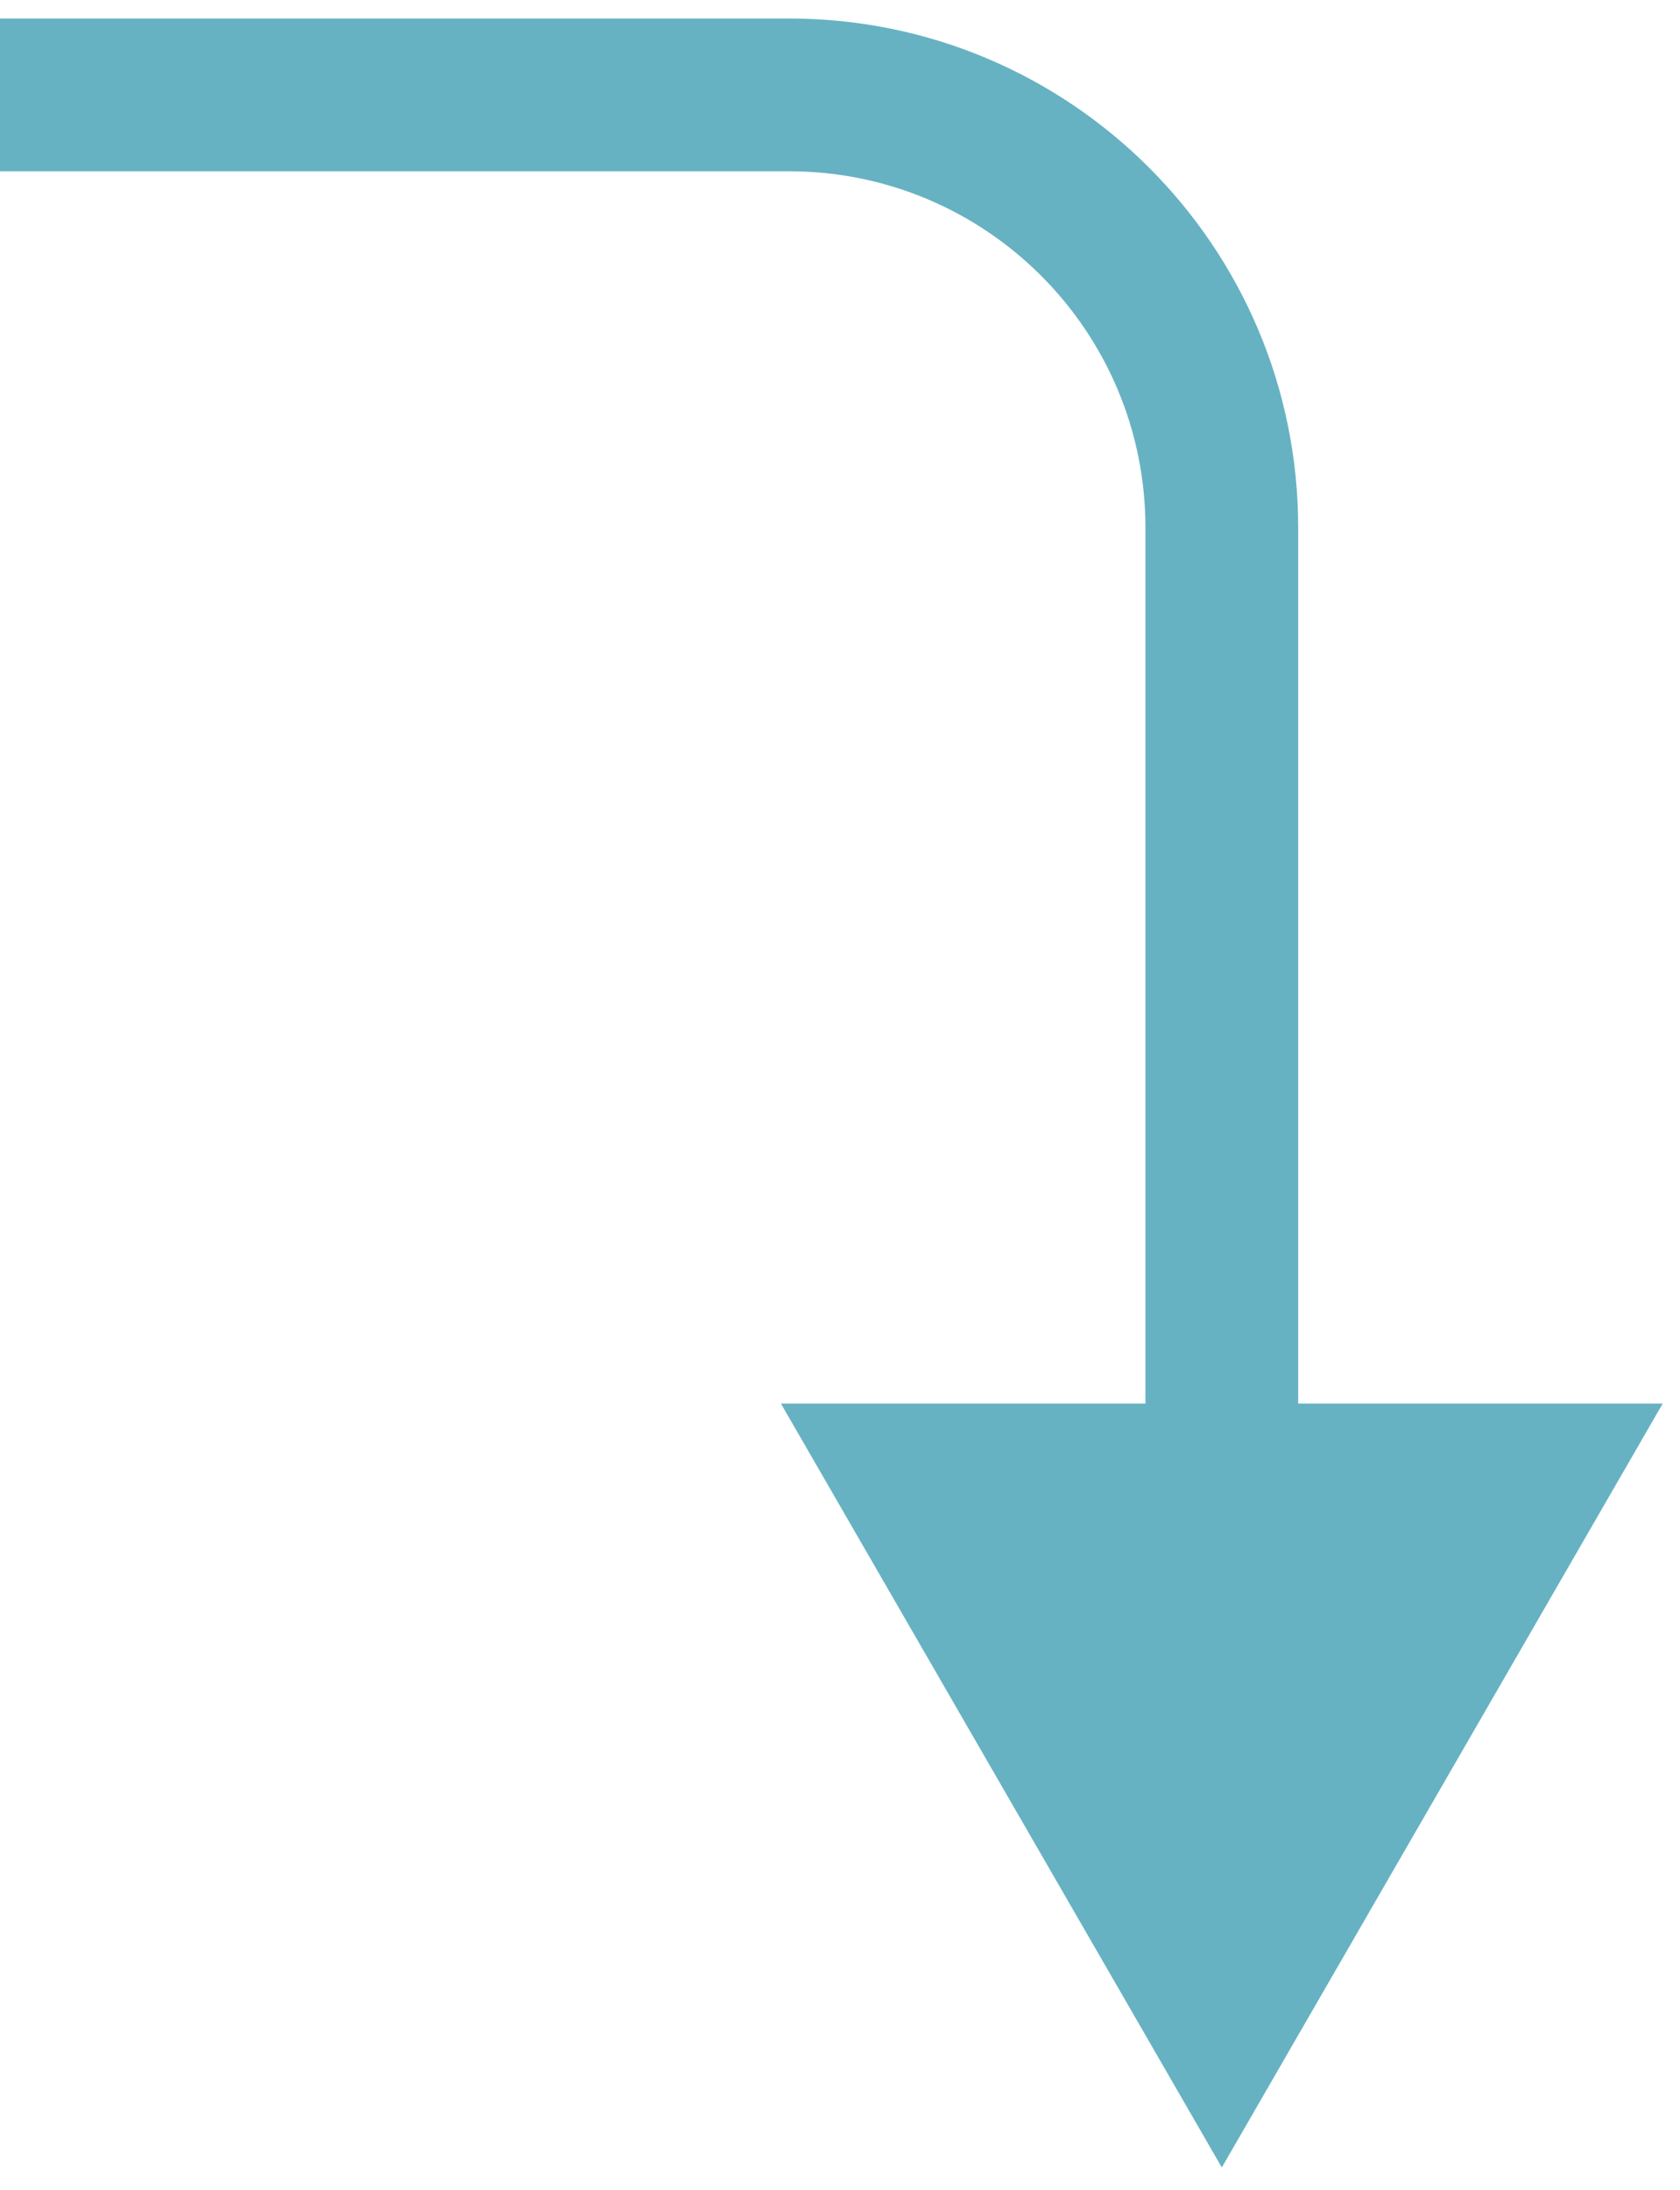 <svg width="66" height="86" viewBox="0 0 66 86" fill="none" xmlns="http://www.w3.org/2000/svg">
<path d="M3 0.727H0V6.727H3V0.727ZM48 85.126L65.32 55.126H30.68L48 85.126ZM3 6.727H31V0.727H3V6.727ZM45 20.727V58.126H51V20.727H45ZM31 6.727C38.732 6.727 45 12.995 45 20.727H51C51 9.681 42.046 0.727 31 0.727V6.727Z" fill="#66B2C2"/>
</svg>
